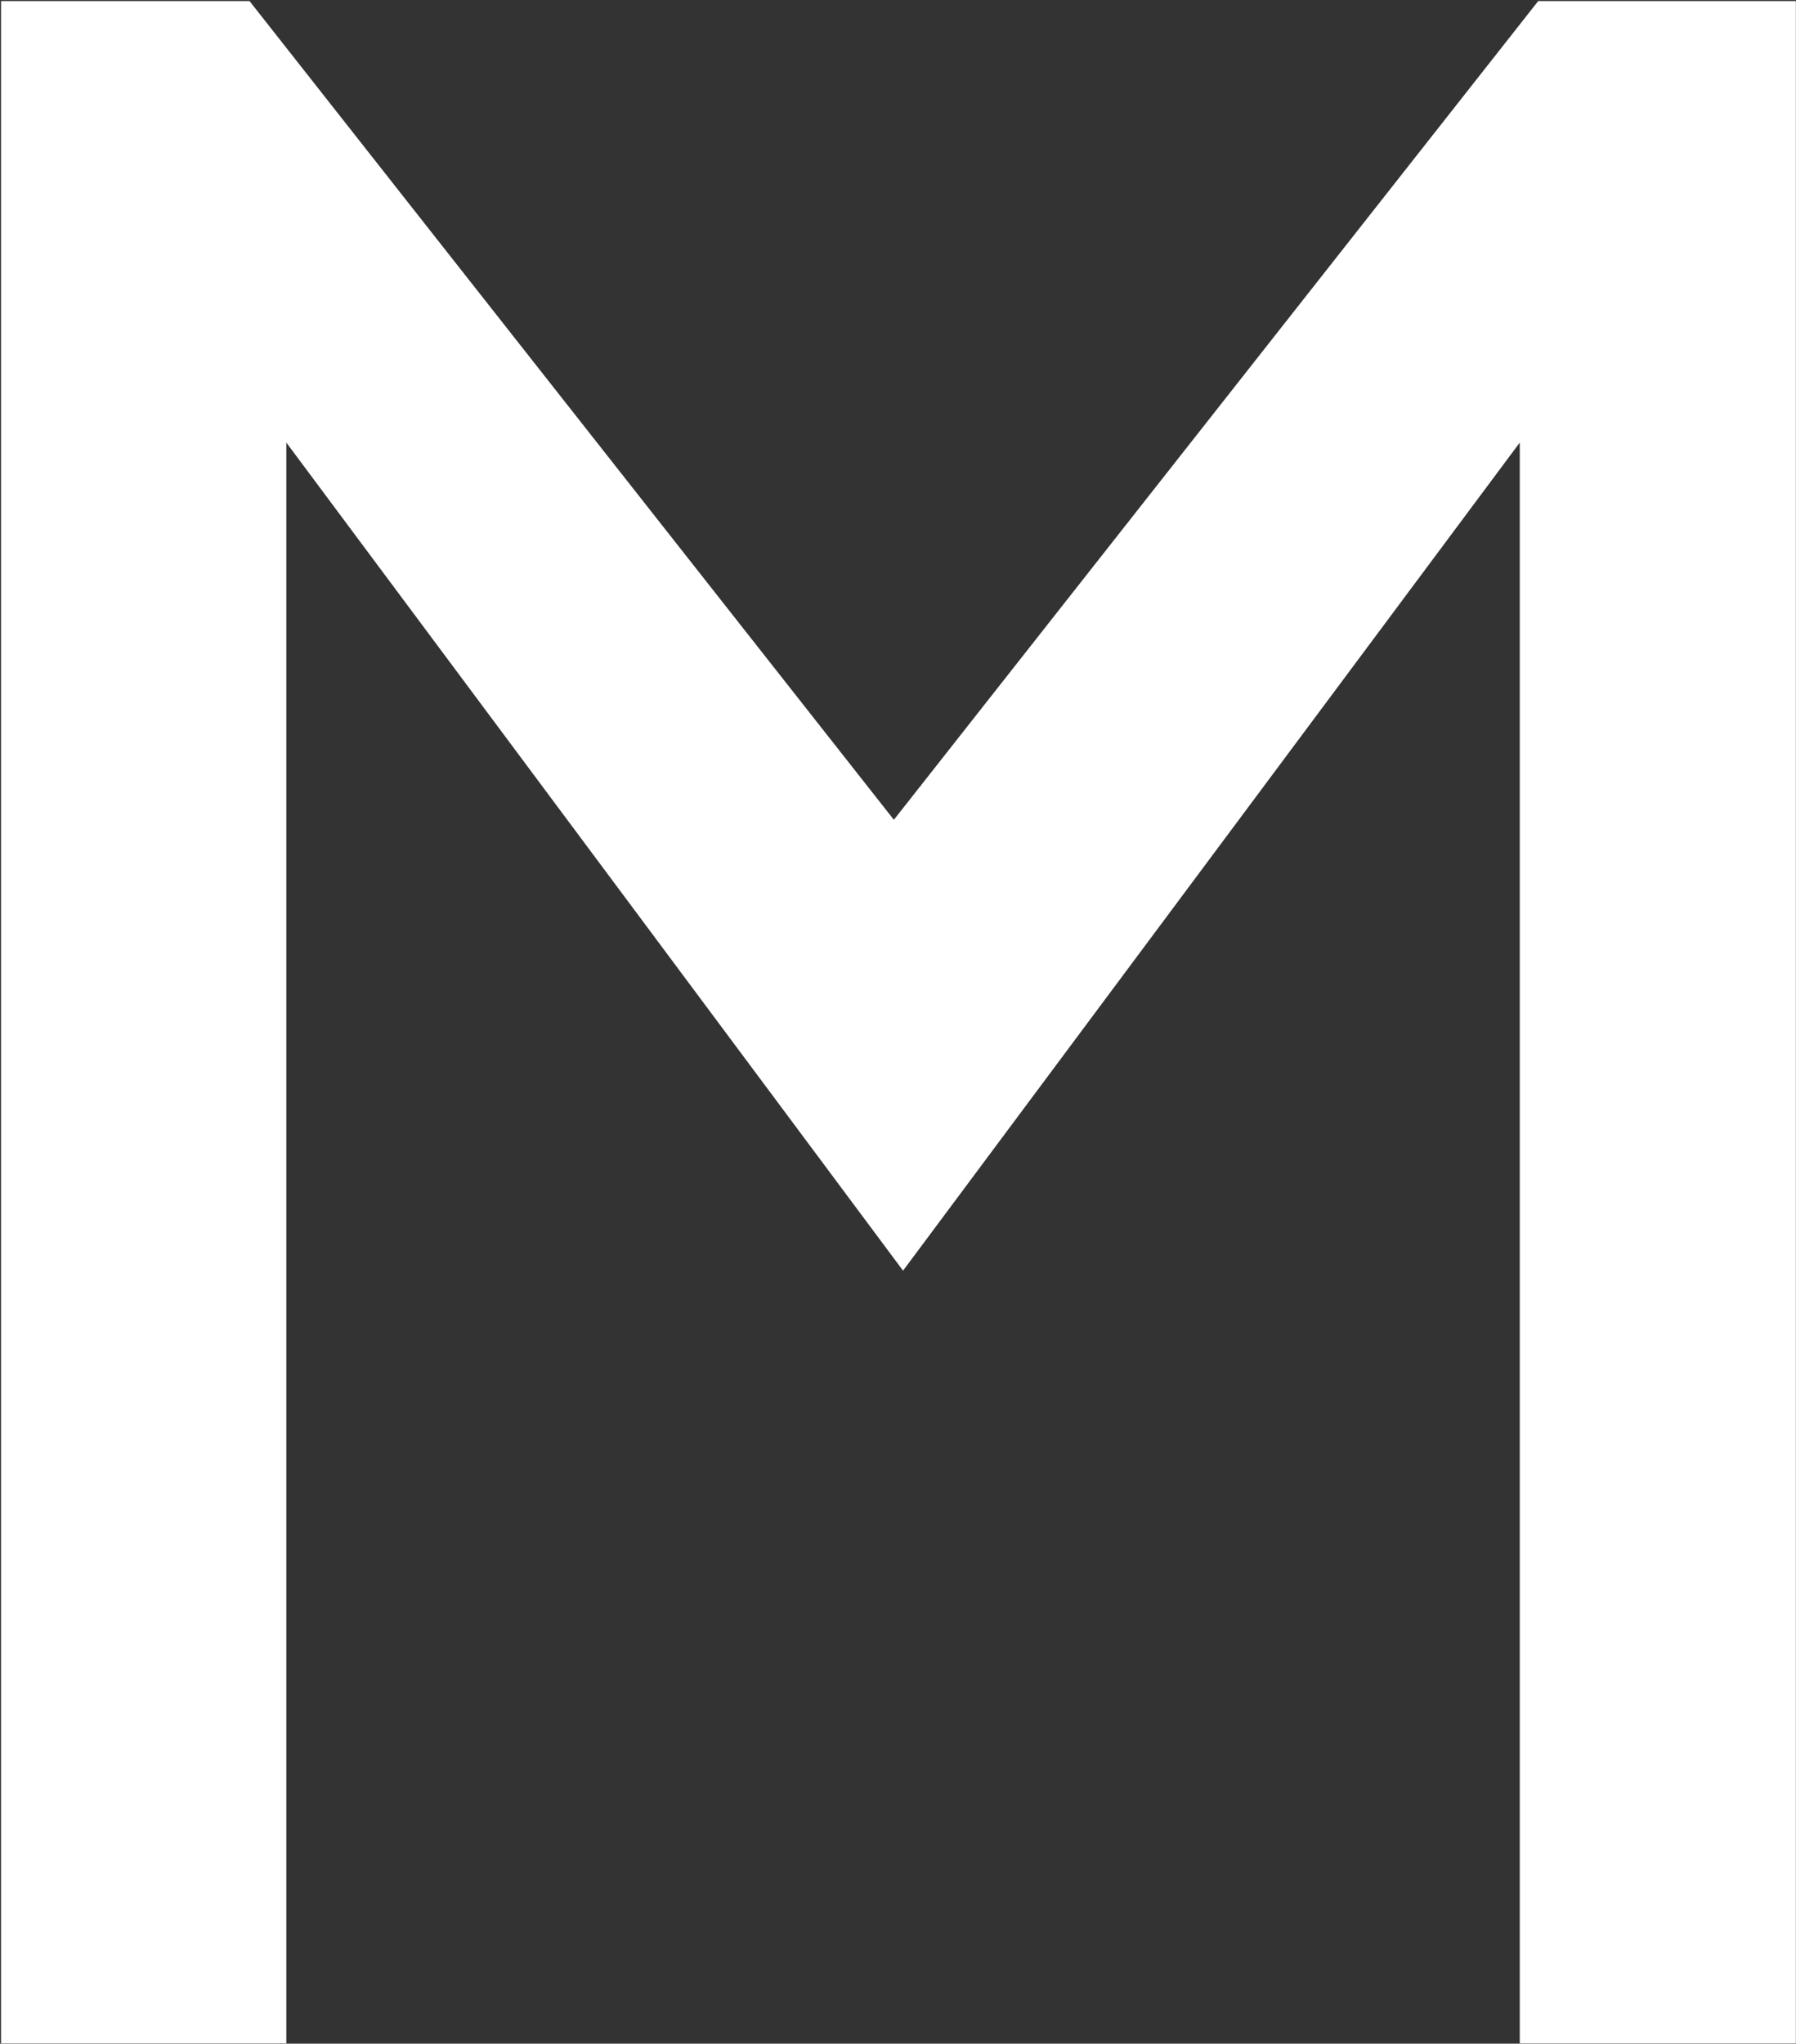 <svg version="1.2" xmlns="http://www.w3.org/2000/svg" viewBox="0 0 1390 1581" width="1390" height="1581">
	<rect x="0" y="0" width="1390" height="1581" fill="#333333" stroke="none"/>
	<title>Meggitt-svg</title>
	<style>
		.s0 { fill: #ffffff } 
	</style>
	<g id="Layer">
		<path id="Layer" class="s0" d="m1389.9 0.8v1580h-213.7v-1238.4l-477.3 640.6-477.3-640.6v1238.4h-220.8v-1580h192.3l498.7 633.4 498.7-633.4z"/>
	</g>
</svg>